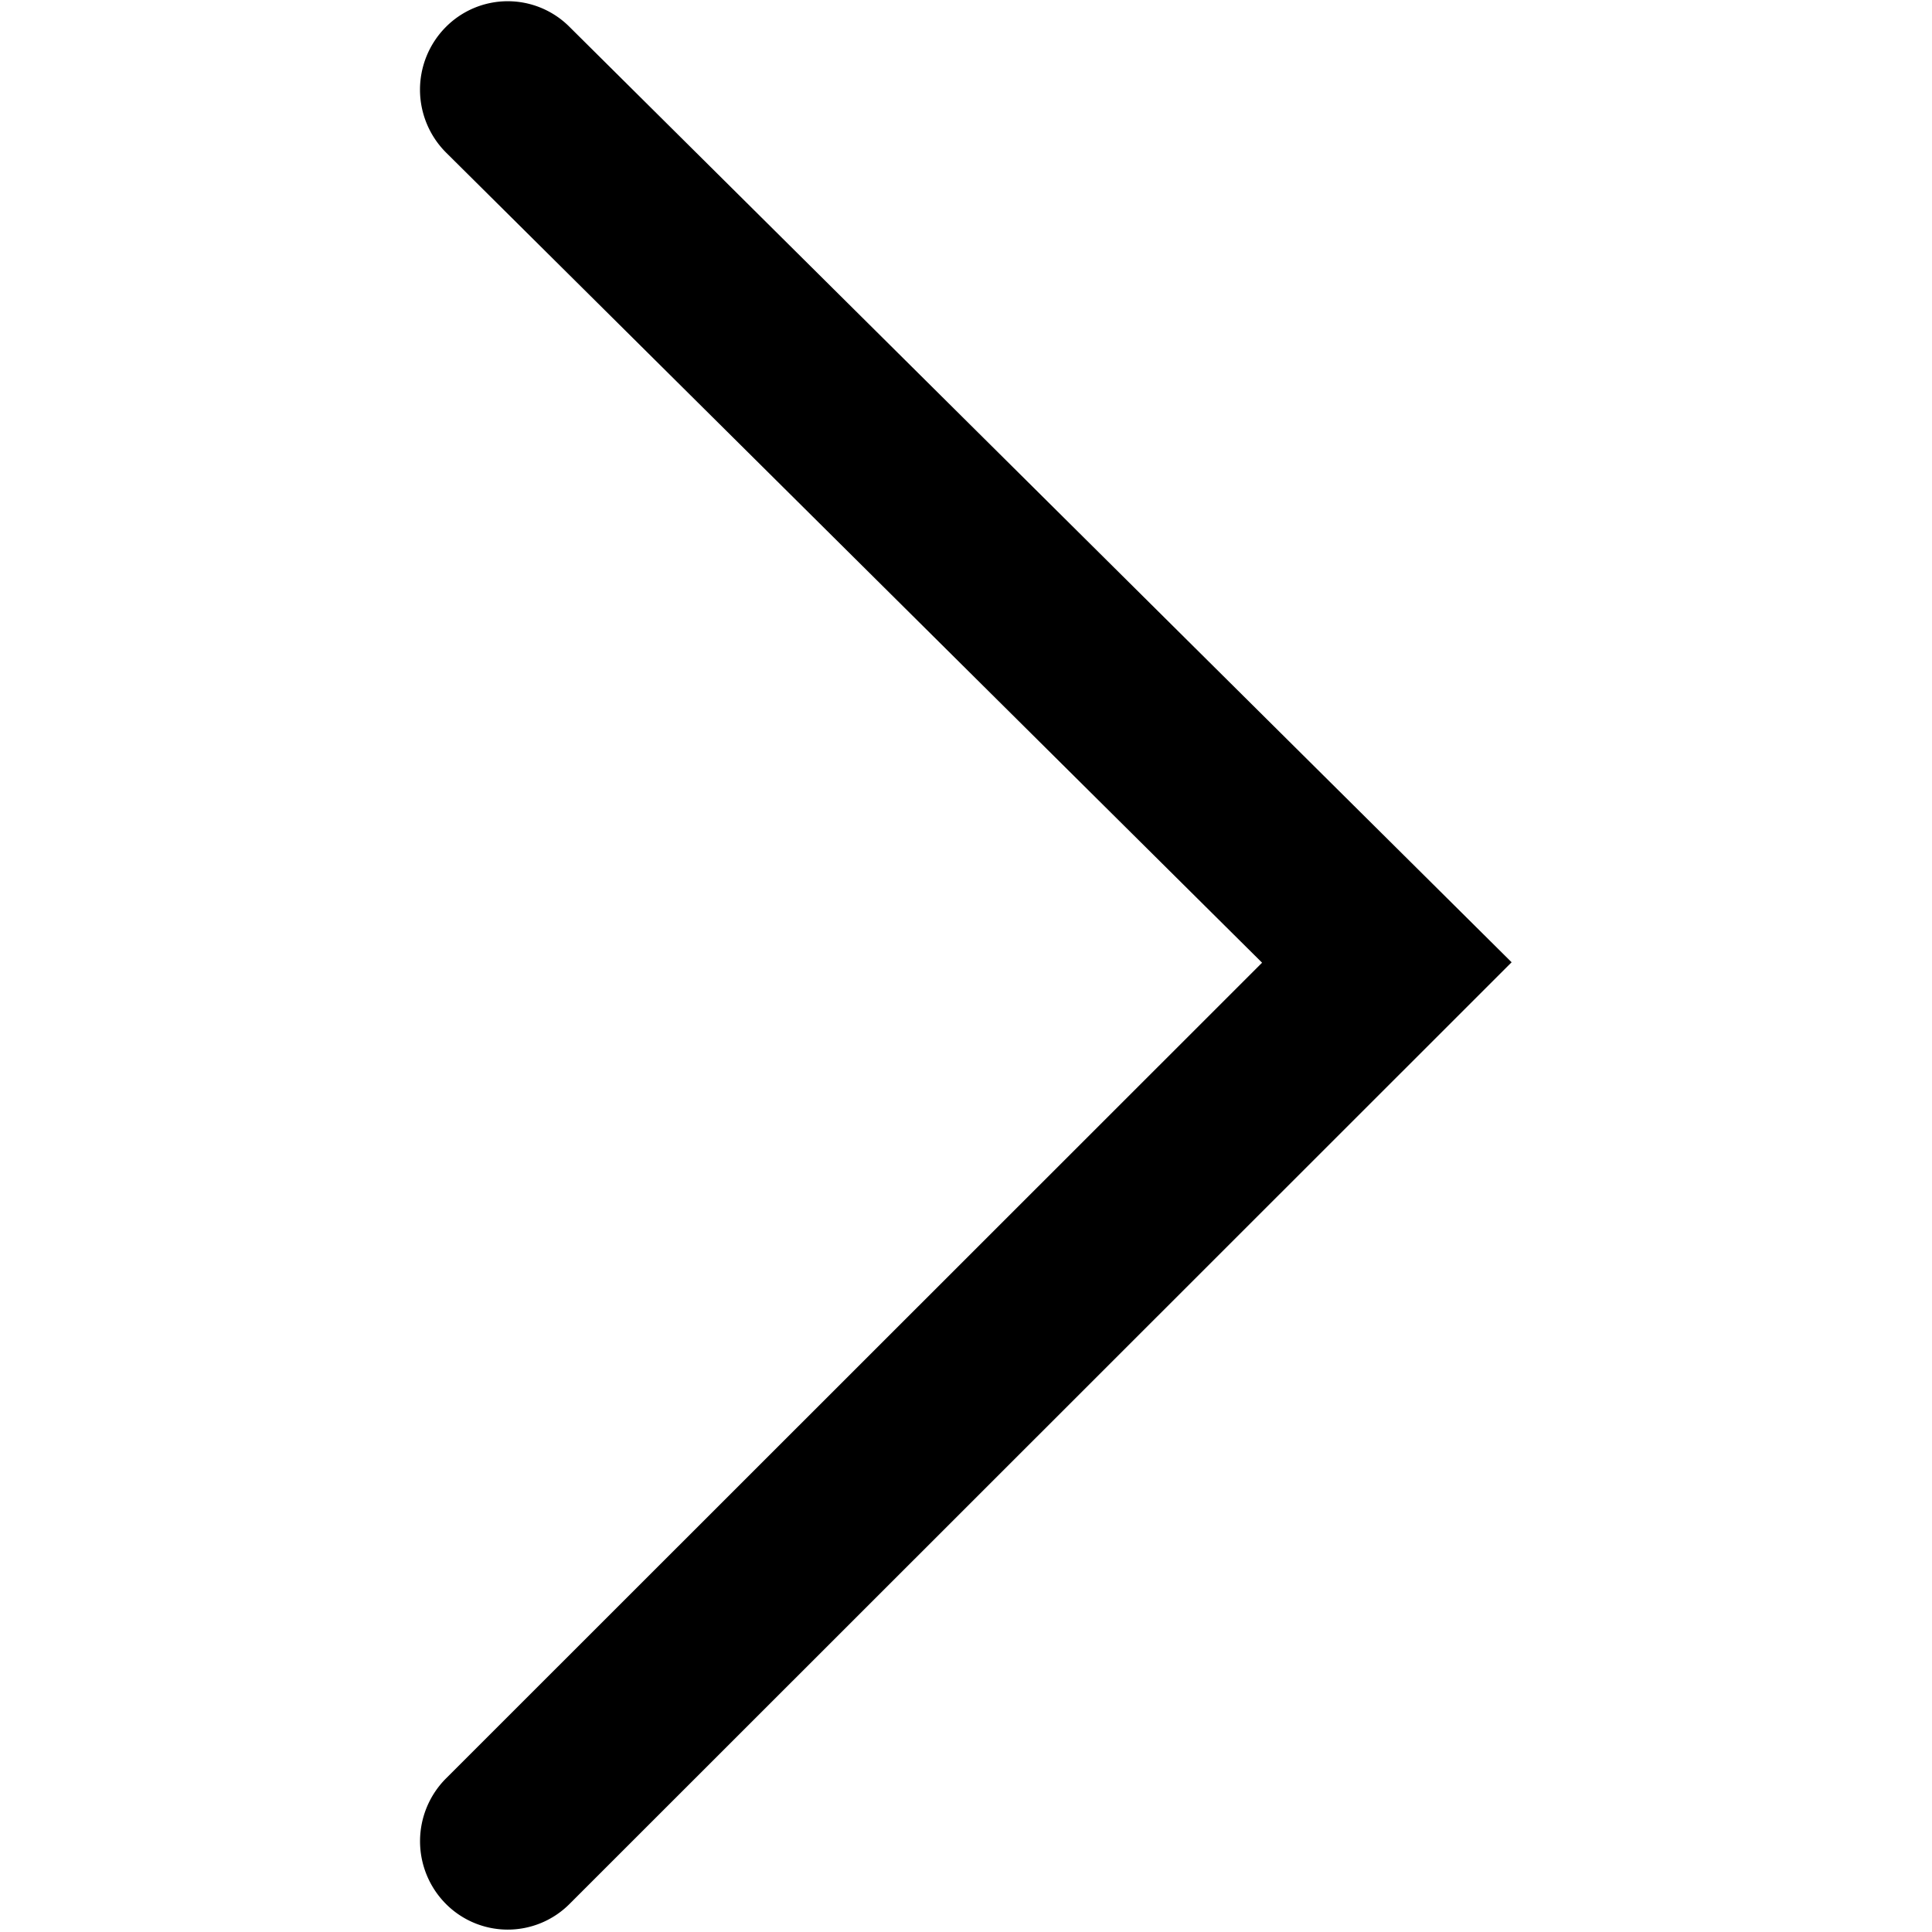 <?xml version="1.0" standalone="no"?><!DOCTYPE svg PUBLIC "-//W3C//DTD SVG 1.1//EN" "http://www.w3.org/Graphics/SVG/1.1/DTD/svg11.dtd"><svg t="1539696551817" class="icon" style="" viewBox="0 0 1024 1024" version="1.1" xmlns="http://www.w3.org/2000/svg" p-id="2903" xmlns:xlink="http://www.w3.org/1999/xlink" width="200" height="200"><defs><style type="text/css"></style></defs><path d="M801.187 510.022L301.824 1009.175a46.243 46.243 0 0 1-65.722-0.303 47.127 47.127 0 0 1 0.279-66.257l432.547-432.361L236.474 80.919A47.127 47.127 0 0 1 235.985 14.639a46.22 46.22 0 0 1 65.745-0.512l499.456 495.895z m0 0" p-id="2904"></path></svg>